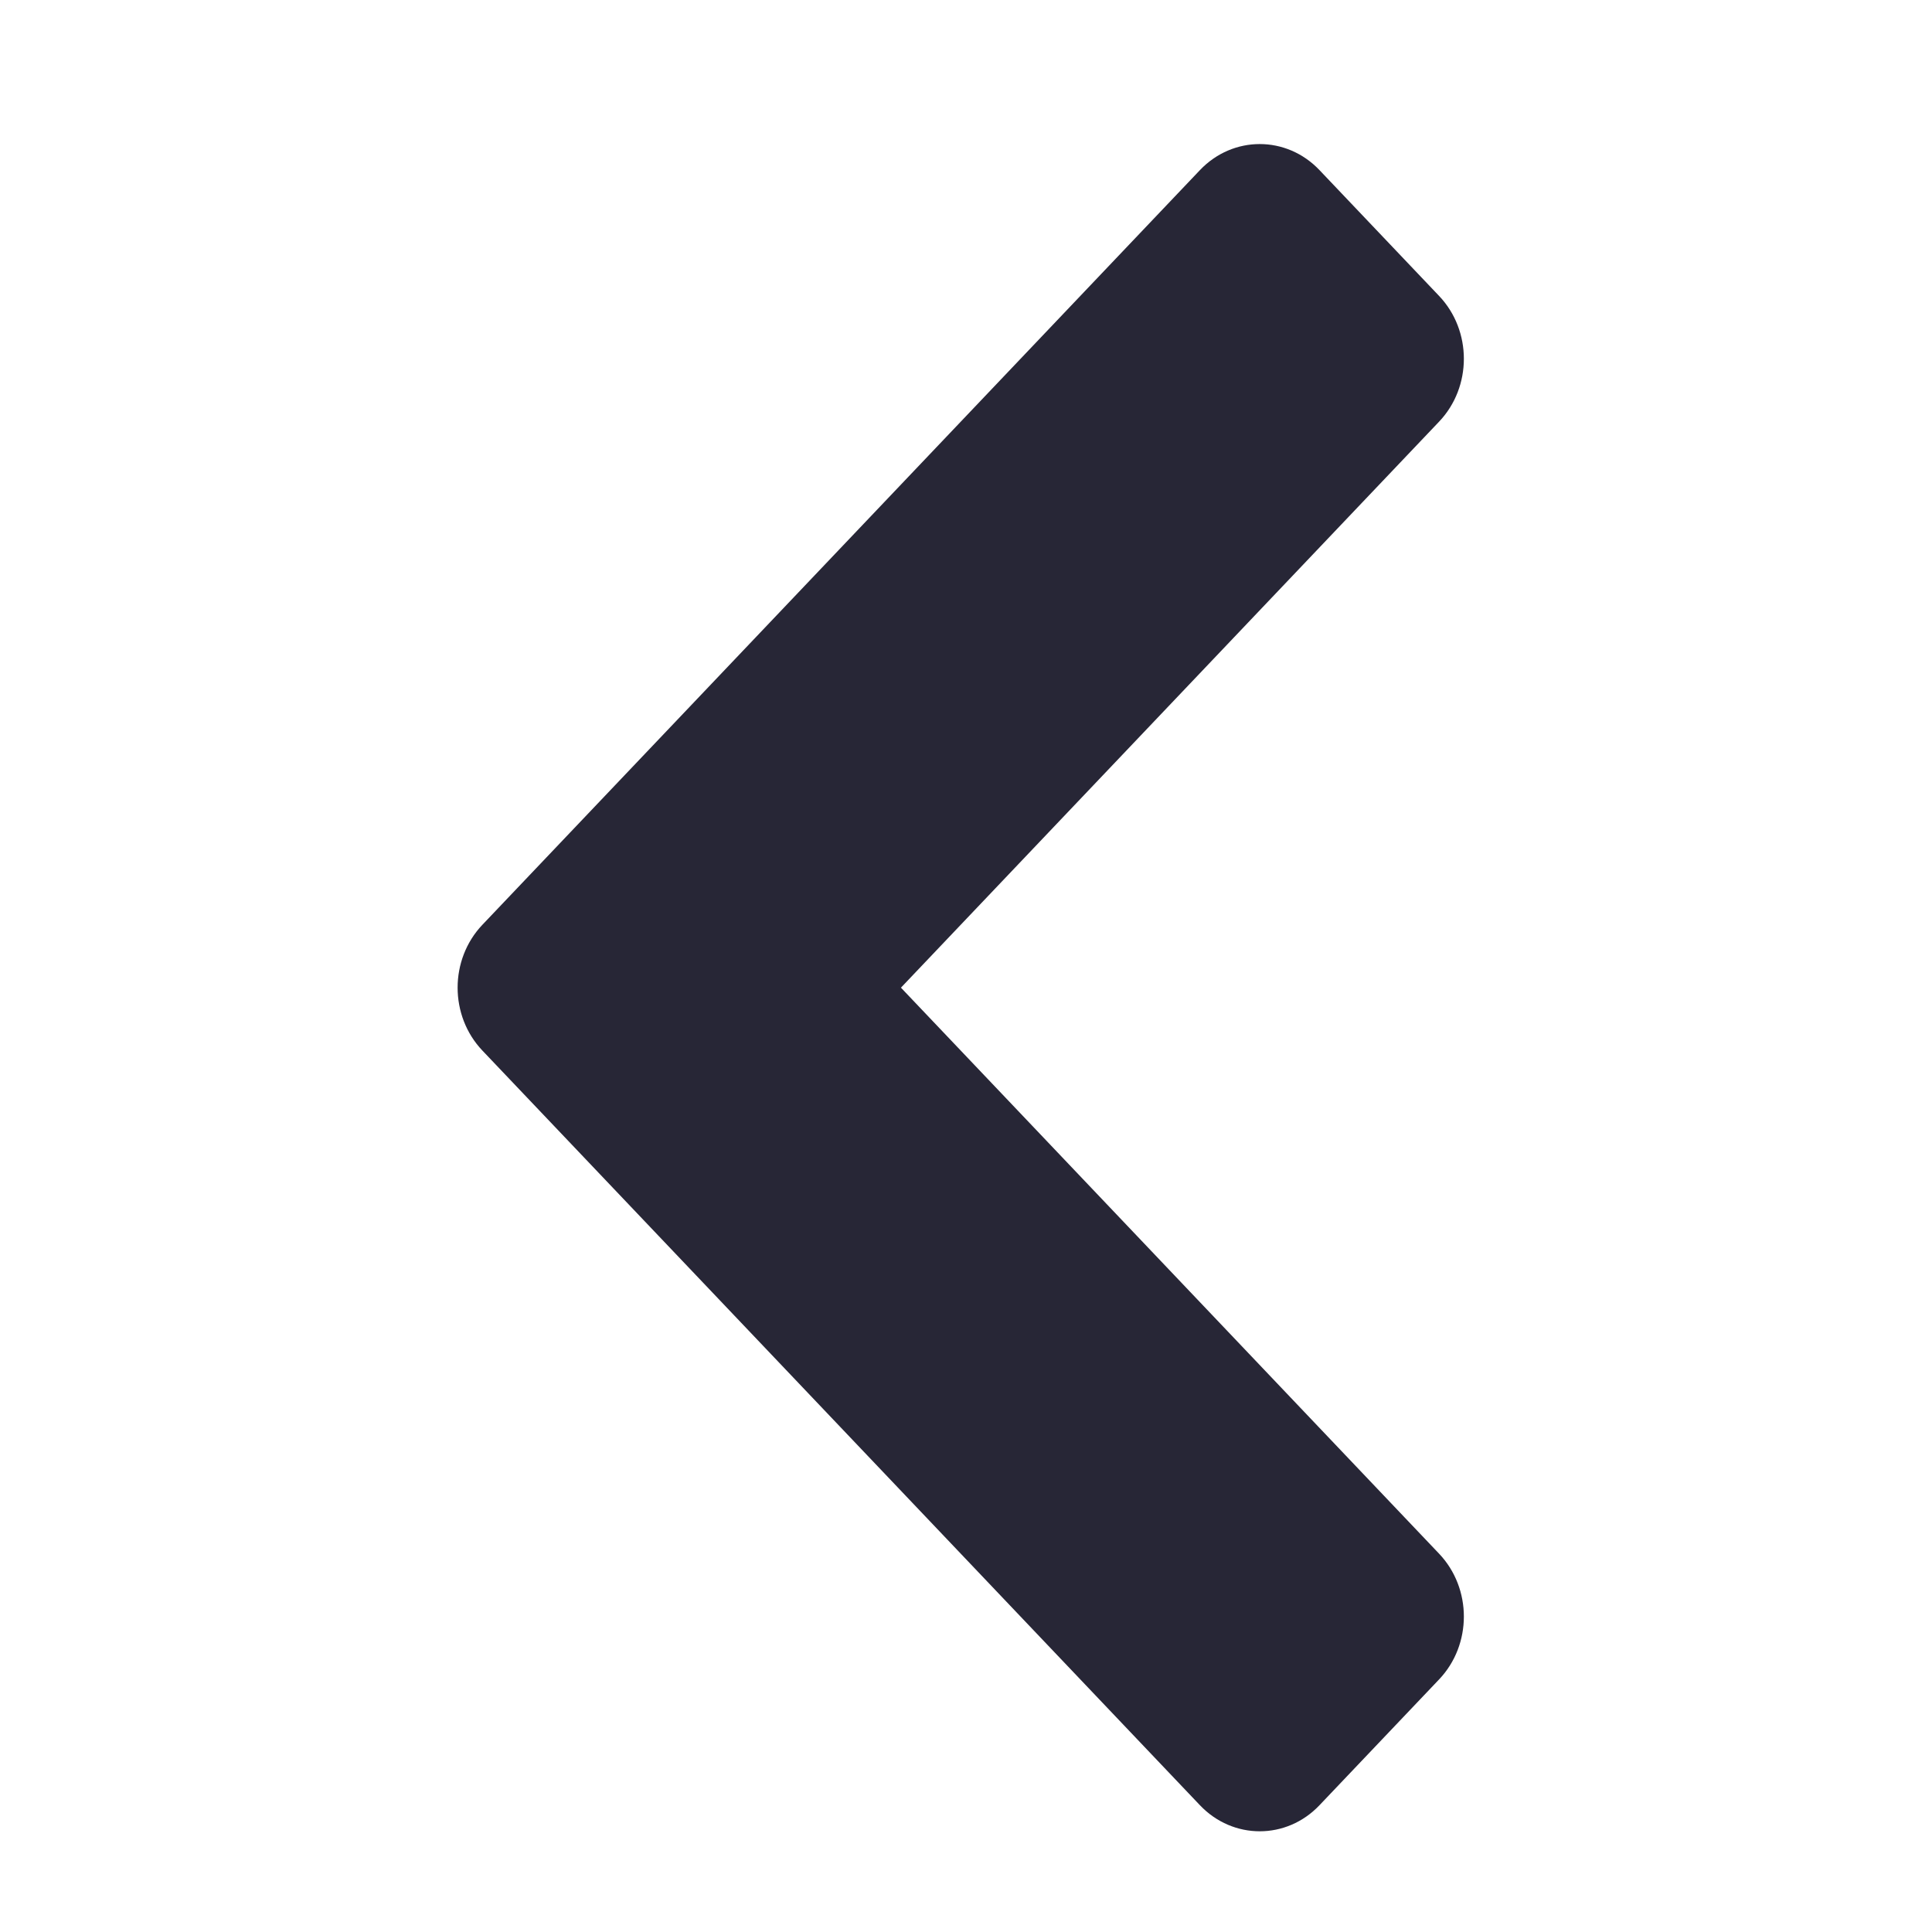 <?xml version="1.0" encoding="utf-8"?>
<!DOCTYPE svg PUBLIC "-//W3C//DTD SVG 1.1//EN" "http://www.w3.org/Graphics/SVG/1.1/DTD/svg11.dtd">
<svg version="1.1" id="图形" xmlns="http://www.w3.org/2000/svg" xmlns:xlink="http://www.w3.org/1999/xlink" x="0px" y="0px" width="1024px" height="1024px" viewBox="0 0 1024 1024" enable-background="new 0 0 1024 1024" xml:space="preserve">
  <path fill="#272636" d="M635.988 721.834l-380.311-399.985c-17.51-18.414-17.51-48.255 0-66.672l380.311-399.981c17.505-18.42 45.886-18.42 63.365 0l63.386 66.668c17.52 18.403 17.52 48.245 0 66.657l-285.219 299.993 285.219 299.991c17.52 18.399 17.52 48.25 0 66.654l-63.386 66.679c-17.479 18.408-45.86 18.408-63.365-0.005v0zM635.988 721.834z" transform="translate(0, 812) scale(1, -1)"/>
</svg>
